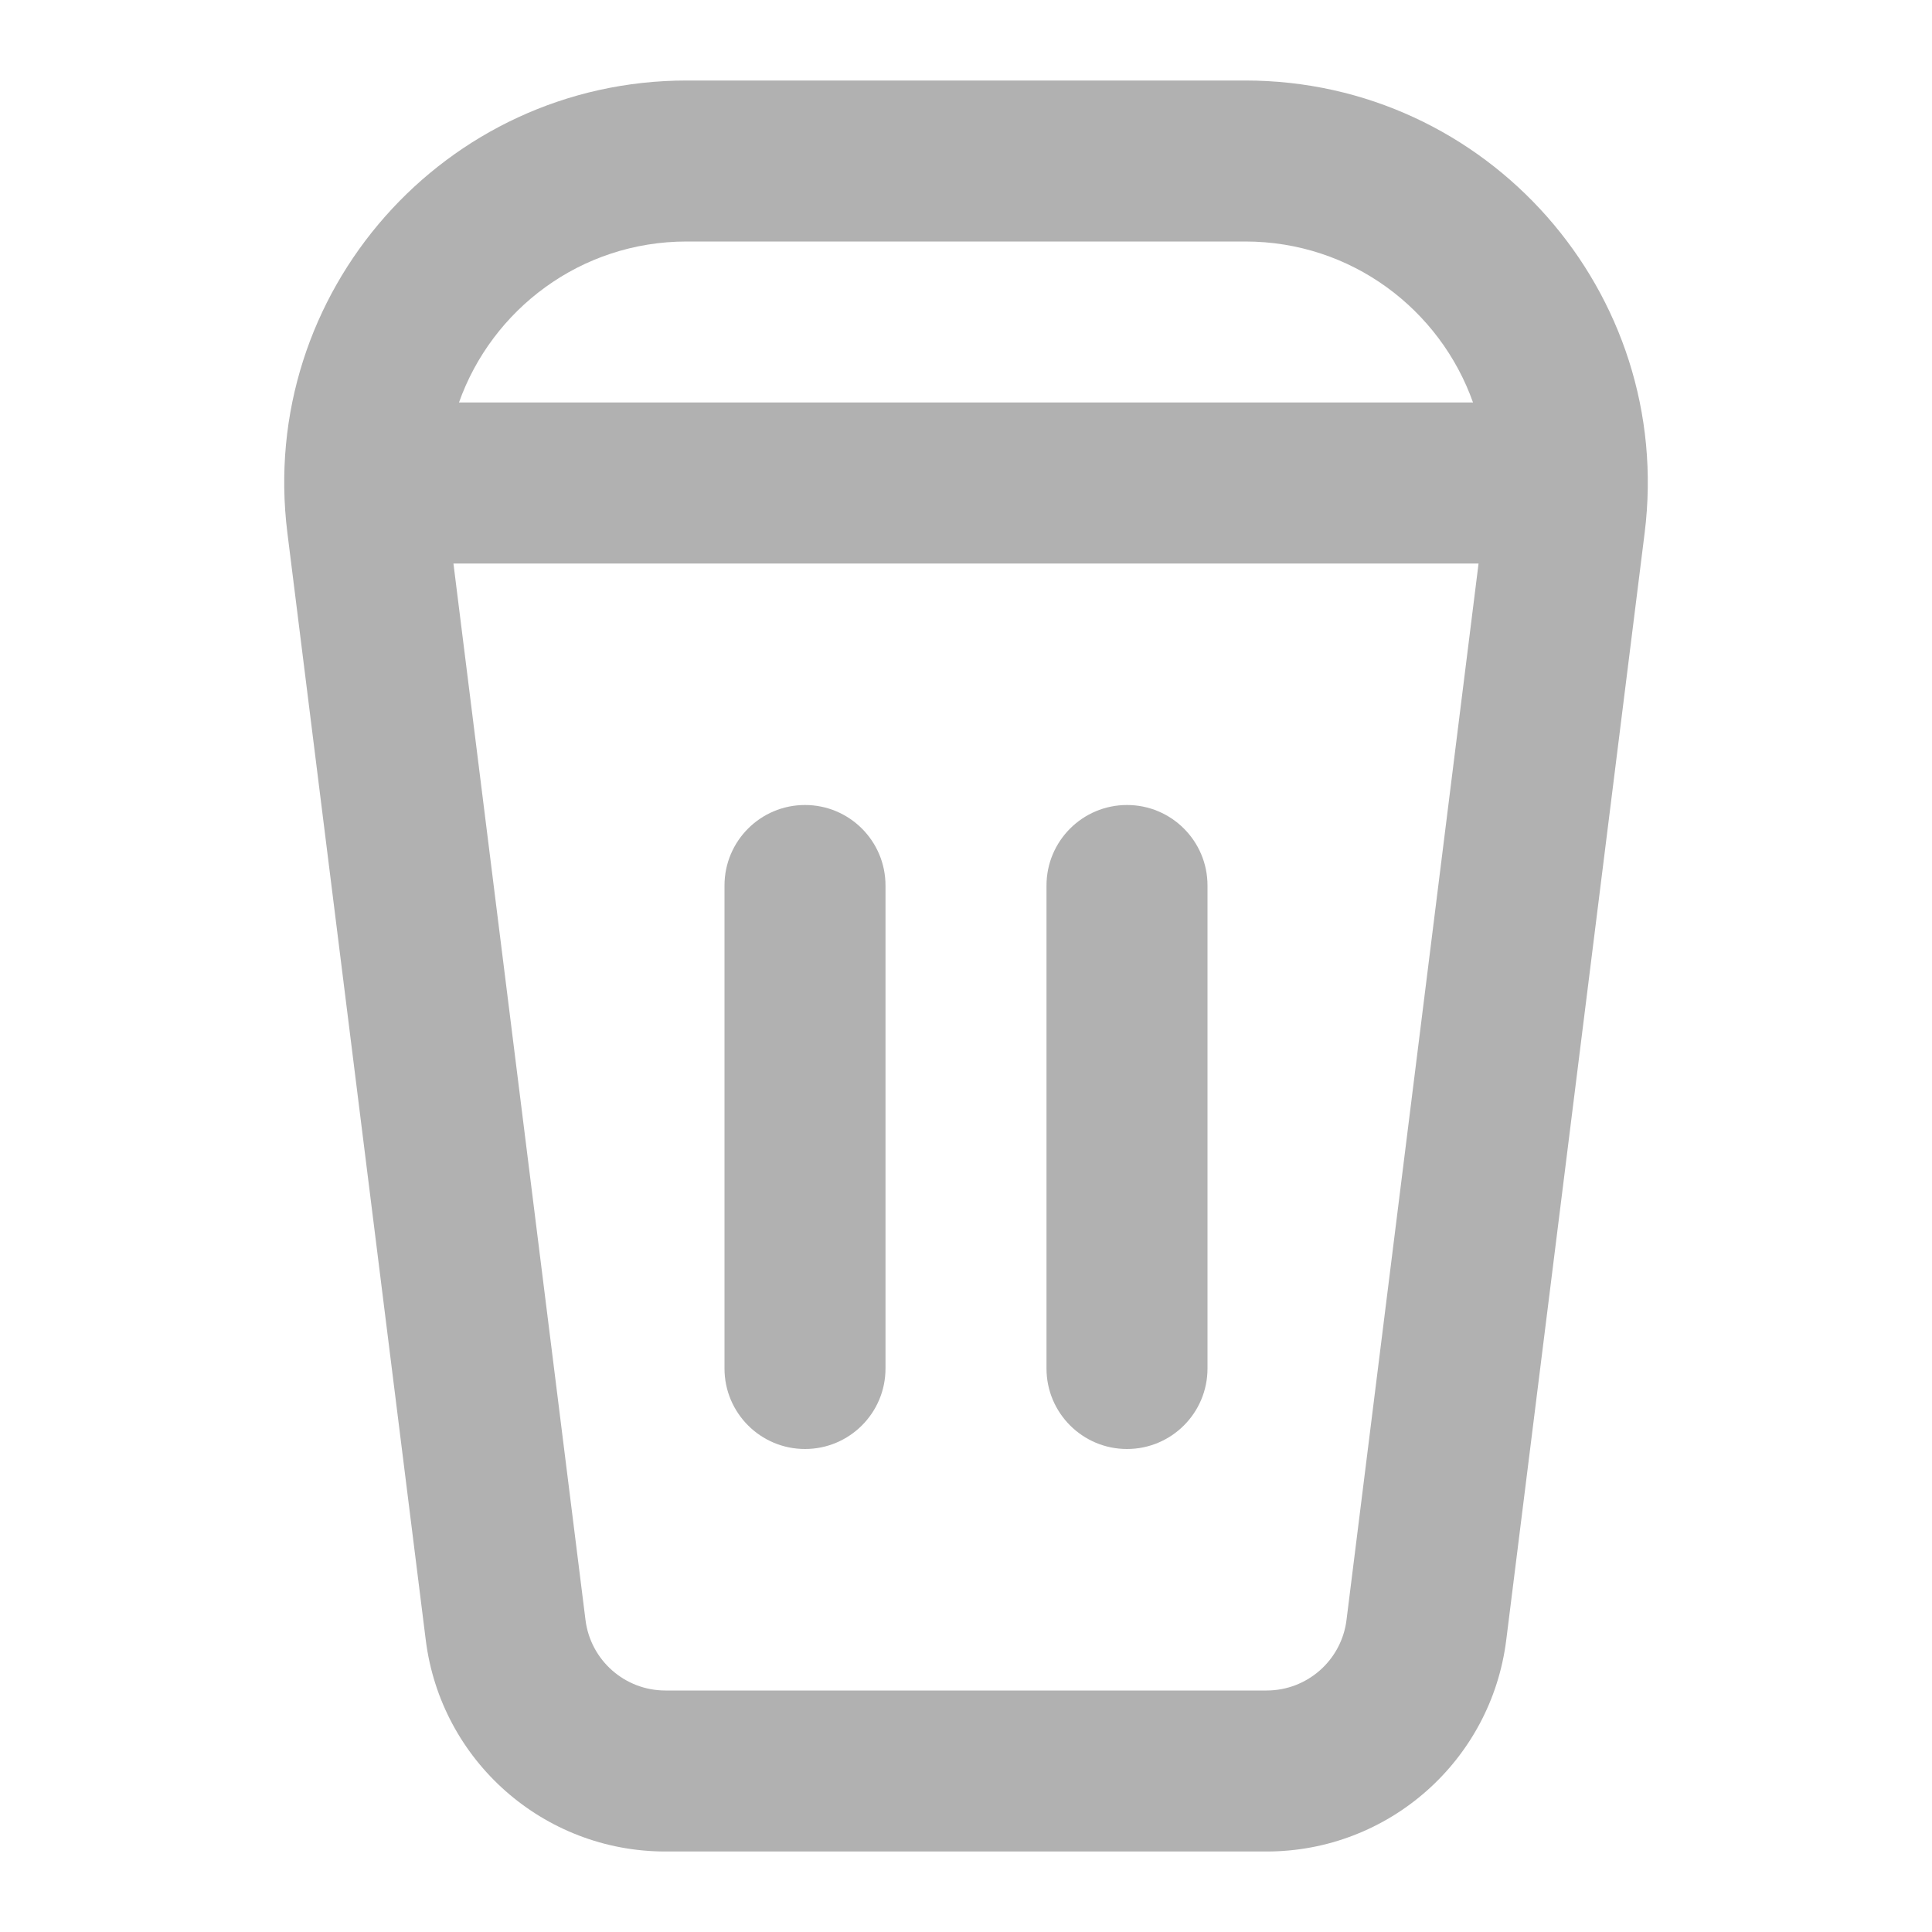 <svg width="60" height="60" viewBox="0 0 60 60" fill="none" xmlns="http://www.w3.org/2000/svg">
<path d="M22.5 27.5C22.5 26.119 23.619 25 25 25C26.381 25 27.5 26.119 27.5 27.5V42.5C27.5 43.881 26.381 45 25 45C23.619 45 22.5 43.881 22.5 42.5V27.5Z" fill="#B1B1B1"/>
<path d="M35 25C33.62 25 32.5 26.119 32.5 27.5V42.5C32.5 43.881 33.62 45 35 45C36.381 45 37.5 43.881 37.5 42.5V27.5C37.5 26.119 36.381 25 35 25Z" fill="#B1B1B1"/>
<path fill-rule="evenodd" clip-rule="evenodd" d="M21.328 2.5C13.809 2.5 7.992 9.09 8.925 16.55L13.222 50.93C13.691 54.684 16.882 57.5 20.664 57.5H39.336C43.119 57.5 46.309 54.684 46.778 50.93L51.076 16.55C52.008 9.09 46.191 2.5 38.672 2.5H21.328ZM14.254 12.5C15.277 9.614 18.03 7.5 21.328 7.5H38.672C41.971 7.5 44.724 9.614 45.746 12.5H14.254ZM14.082 17.5L18.183 50.31C18.34 51.561 19.403 52.5 20.664 52.5H39.336C40.597 52.5 41.661 51.561 41.817 50.31L45.918 17.5H14.082Z" fill="#B1B1B1"/>
</svg>
